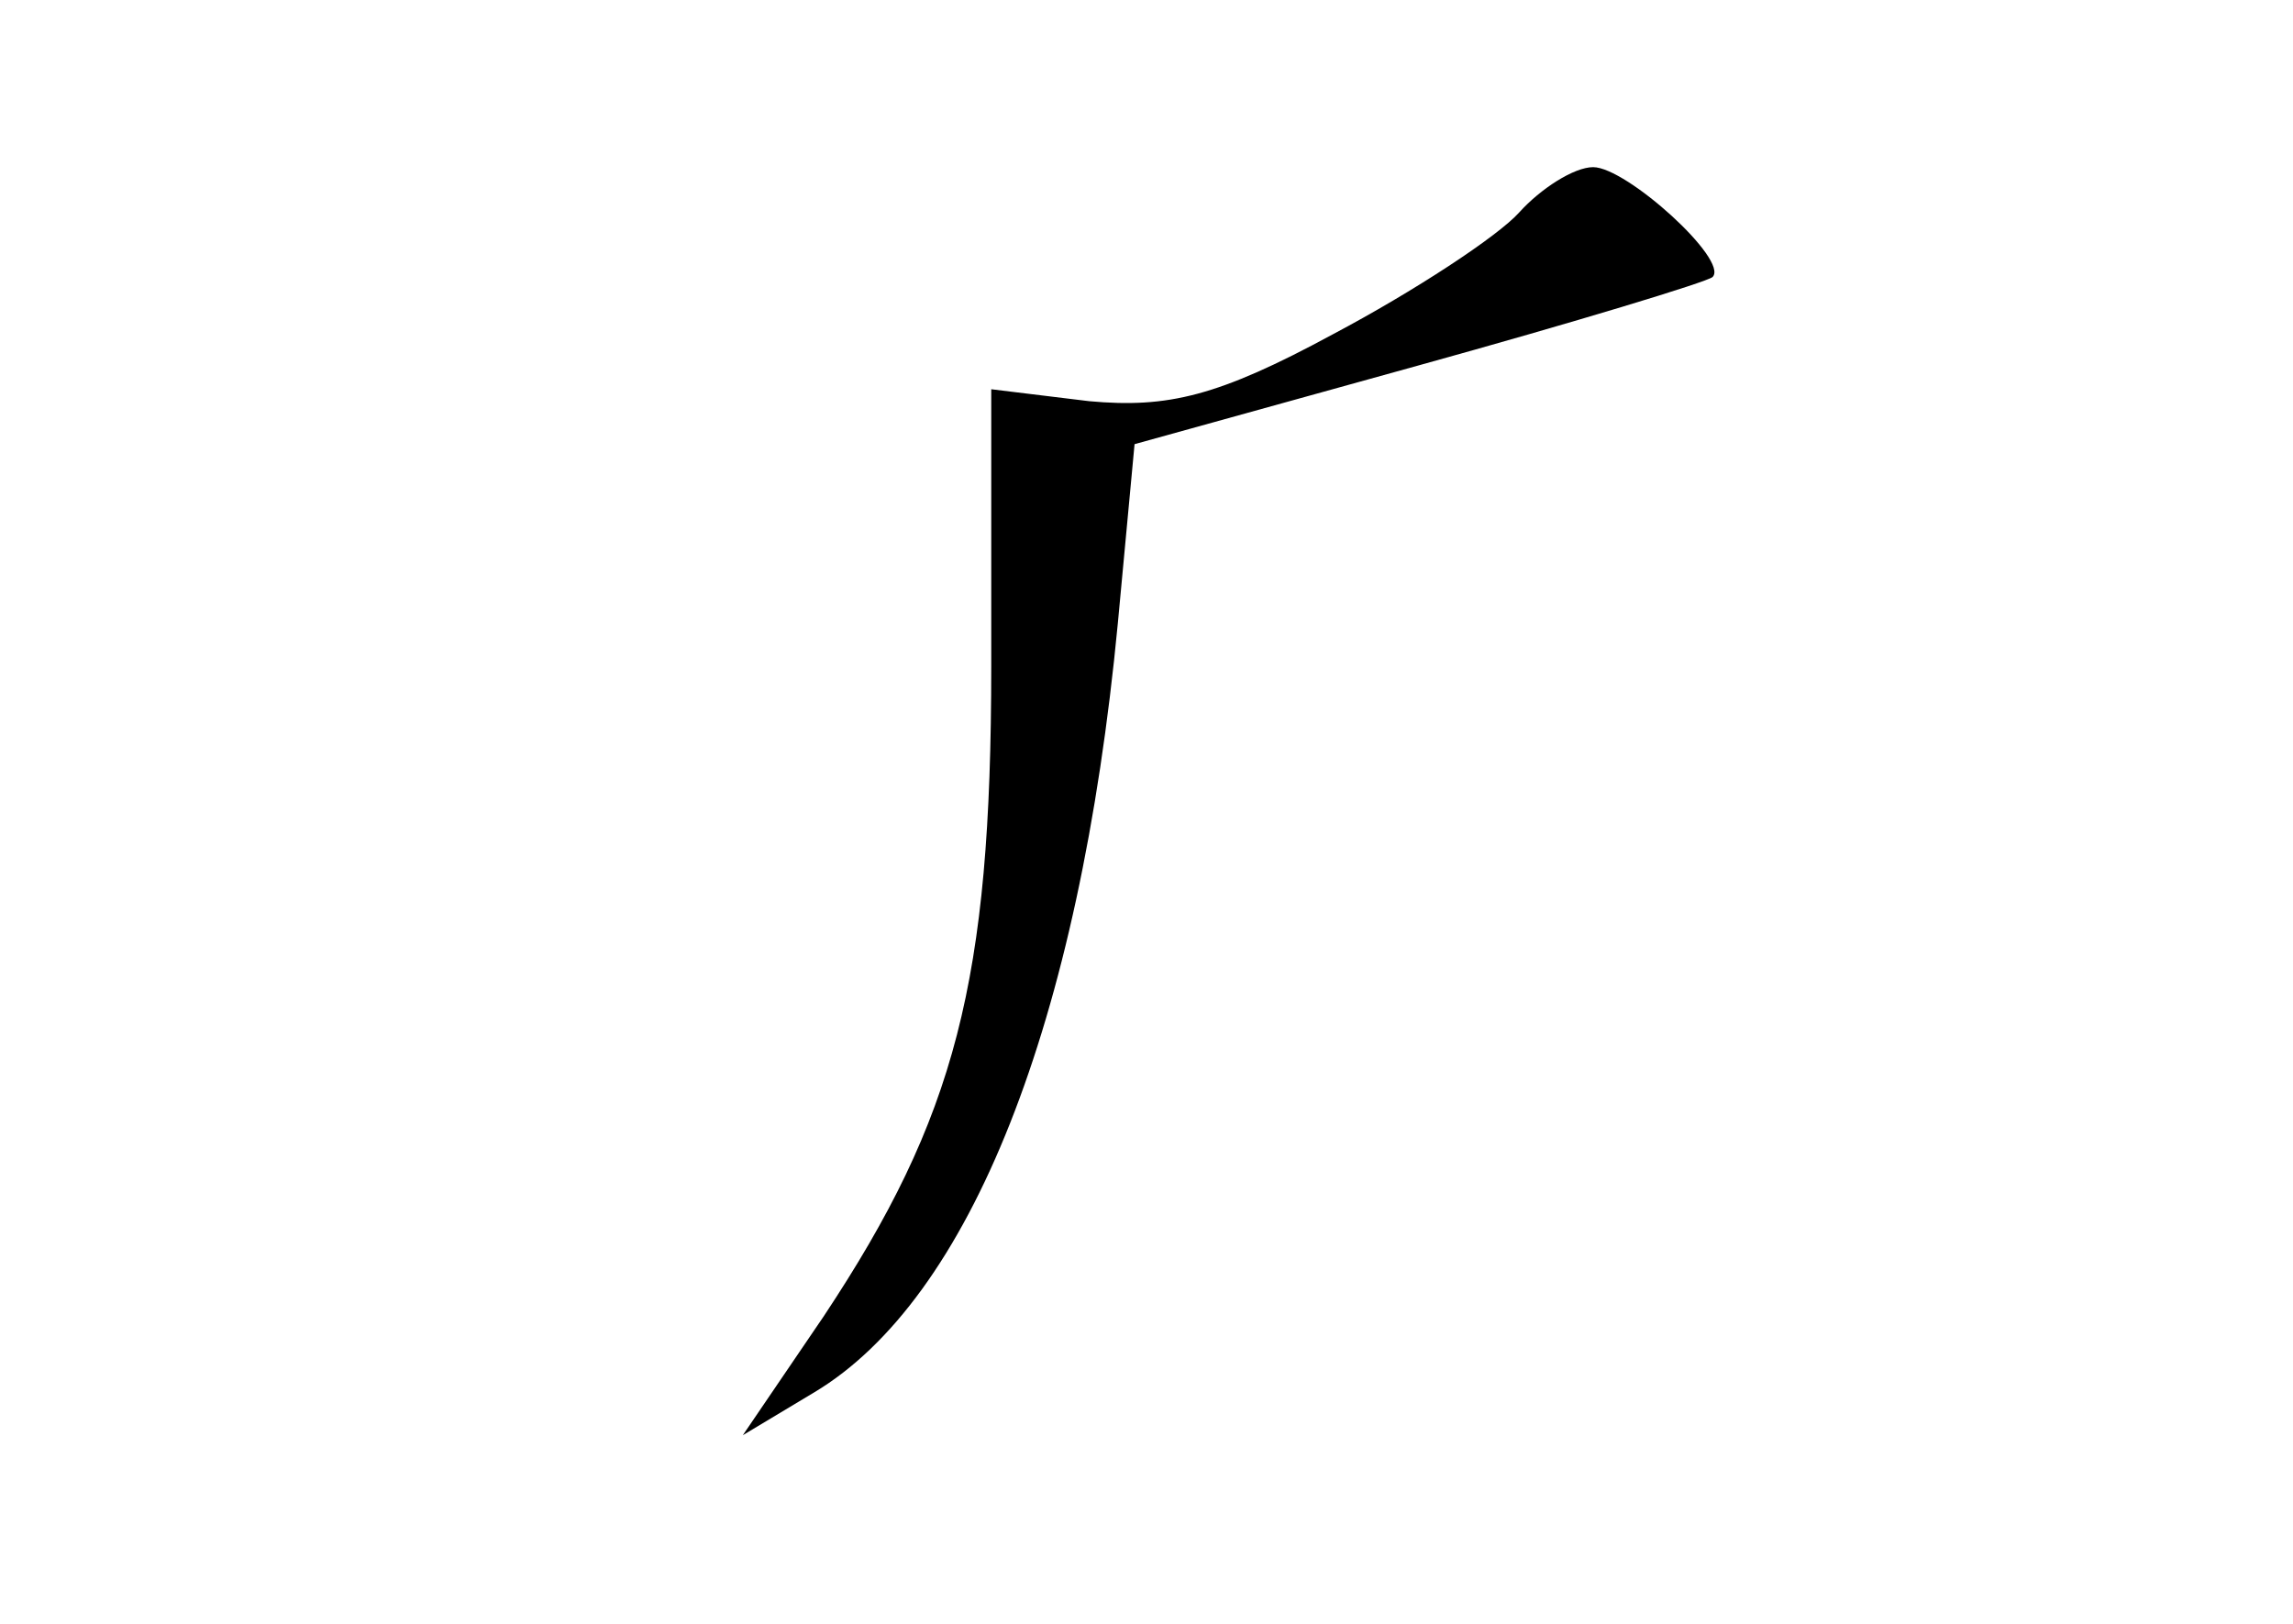 <?xml version="1.0" standalone="no"?>
<!DOCTYPE svg PUBLIC "-//W3C//DTD SVG 20010904//EN"
 "http://www.w3.org/TR/2001/REC-SVG-20010904/DTD/svg10.dtd">
<svg version="1.0" xmlns="http://www.w3.org/2000/svg"
 width="96pt" height="68pt" viewBox="0 0 96 68"
 preserveAspectRatio="xMidYMid meet">
<g transform="translate(0,68) scale(0.1,-0.1)"
fill="#000000" stroke="none">
<path d="M636 591 c-9 -10 -44 -33 -78 -51 -48 -26 -69 -31 -102 -28 l-41 5 0
-116 c0 -132 -15 -189 -70 -272 l-34 -50 30 18 c65 39 111 154 127 322 l7 75
119 33 c65 18 121 35 123 37 7 7 -36 46 -50 46 -8 0 -22 -9 -31 -19z"/>
</g>
</svg>
